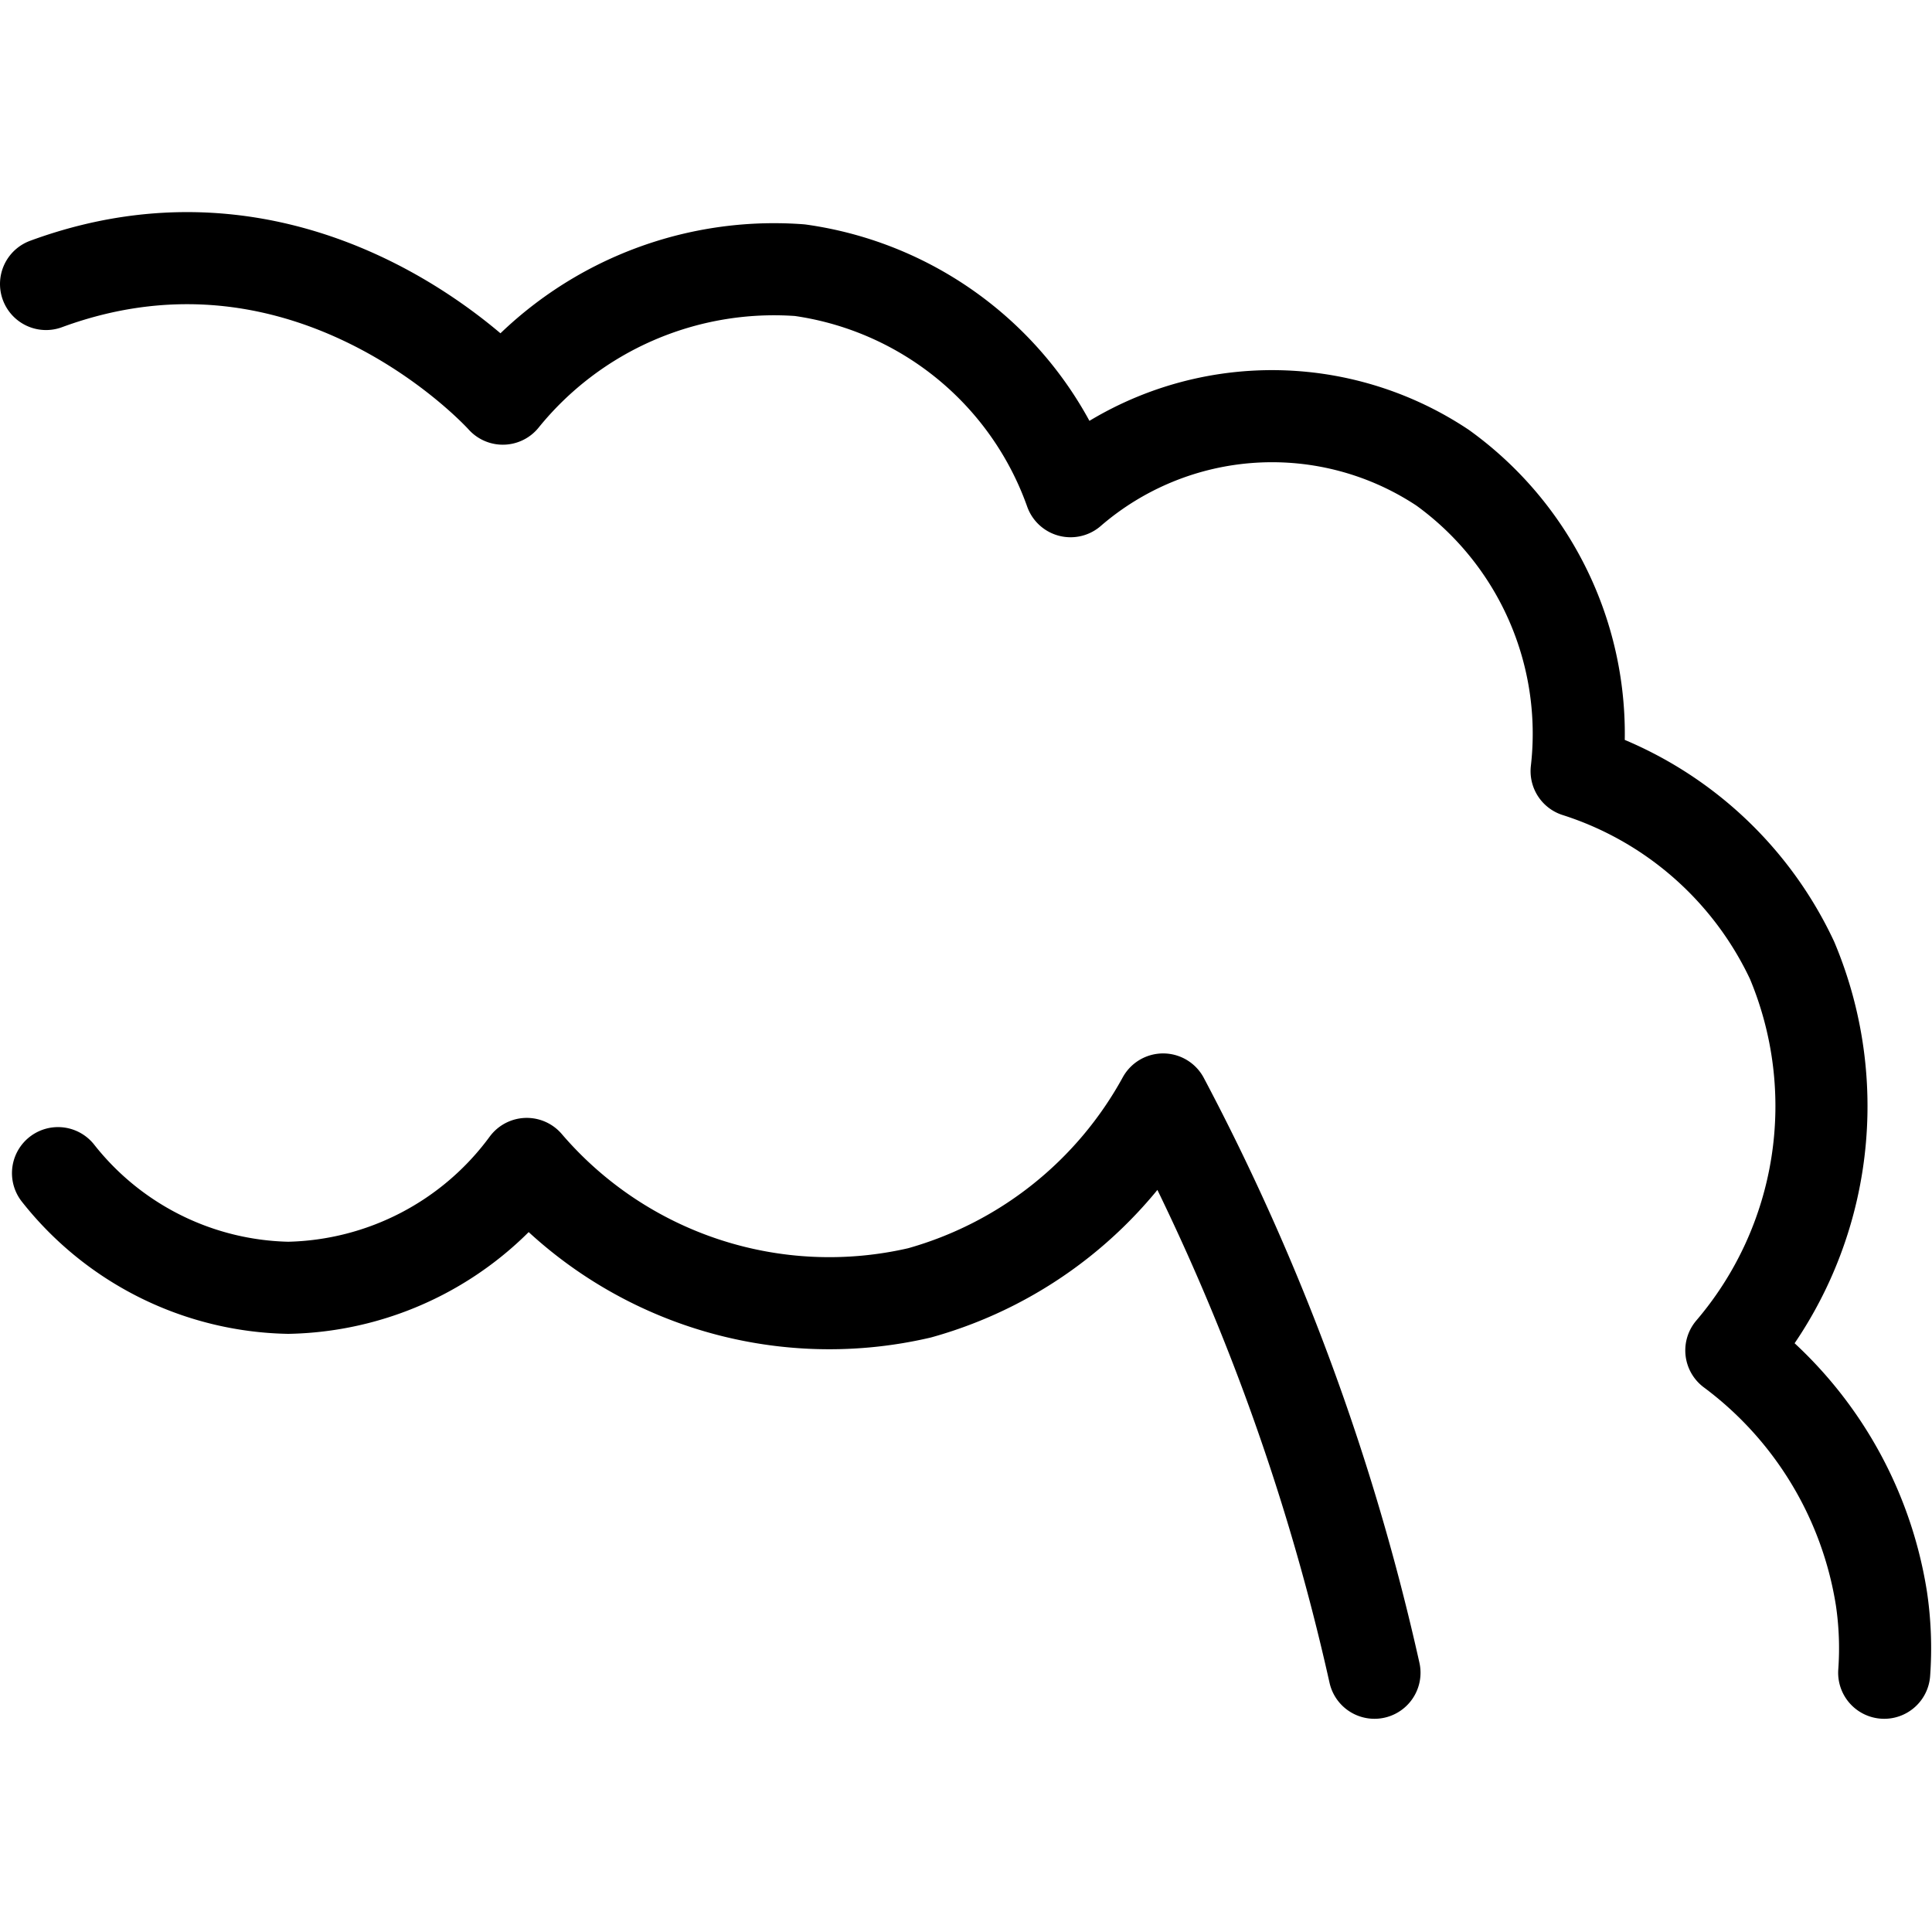 <svg xmlns="http://www.w3.org/2000/svg" width="24" height="24" viewBox="0 0 24 24"> <g transform="translate(0.0 2.639) scale(0.572)">
  
  <g
     id="line"
     transform="translate(-15.08,-19.646)">
    <path
       fill="none"
       stroke="#000"
       stroke-linecap="round"
       stroke-linejoin="round"
       stroke-width="2"
       d="M 56,51.36 A 7.368,7.368 0 0 0 55.94,49.75 8.34,8.34 0 0 0 52.68,44.36 8.17,8.17 0 0 0 54,35.89 7.78,7.78 0 0 0 49.32,31.78 7.12,7.12 0 0 0 46.41,25.19 6.69,6.69 0 0 0 38.33,25.7 7.32,7.32 0 0 0 32.45,20.9 7.58,7.58 0 0 0 26,23.69 c 0,0 -4.13,-4.62 -9.92,-2.49"
       id="path2" />
    <path
       fill="none"
       stroke="#000"
       stroke-linecap="round"
       stroke-linejoin="round"
       stroke-width="2"
       d="m 44.93,51.36 a 49.76,49.76 0 0 0 -4.59,-12.45 8.7,8.7 0 0 1 -5.29,4.2 8.65,8.65 0 0 1 -8.53,-2.8 6.59,6.59 0 0 1 -5.18,2.69 6.53,6.53 0 0 1 -5,-2.49 v 0"
       id="path4" />
  </g>
</g></svg>